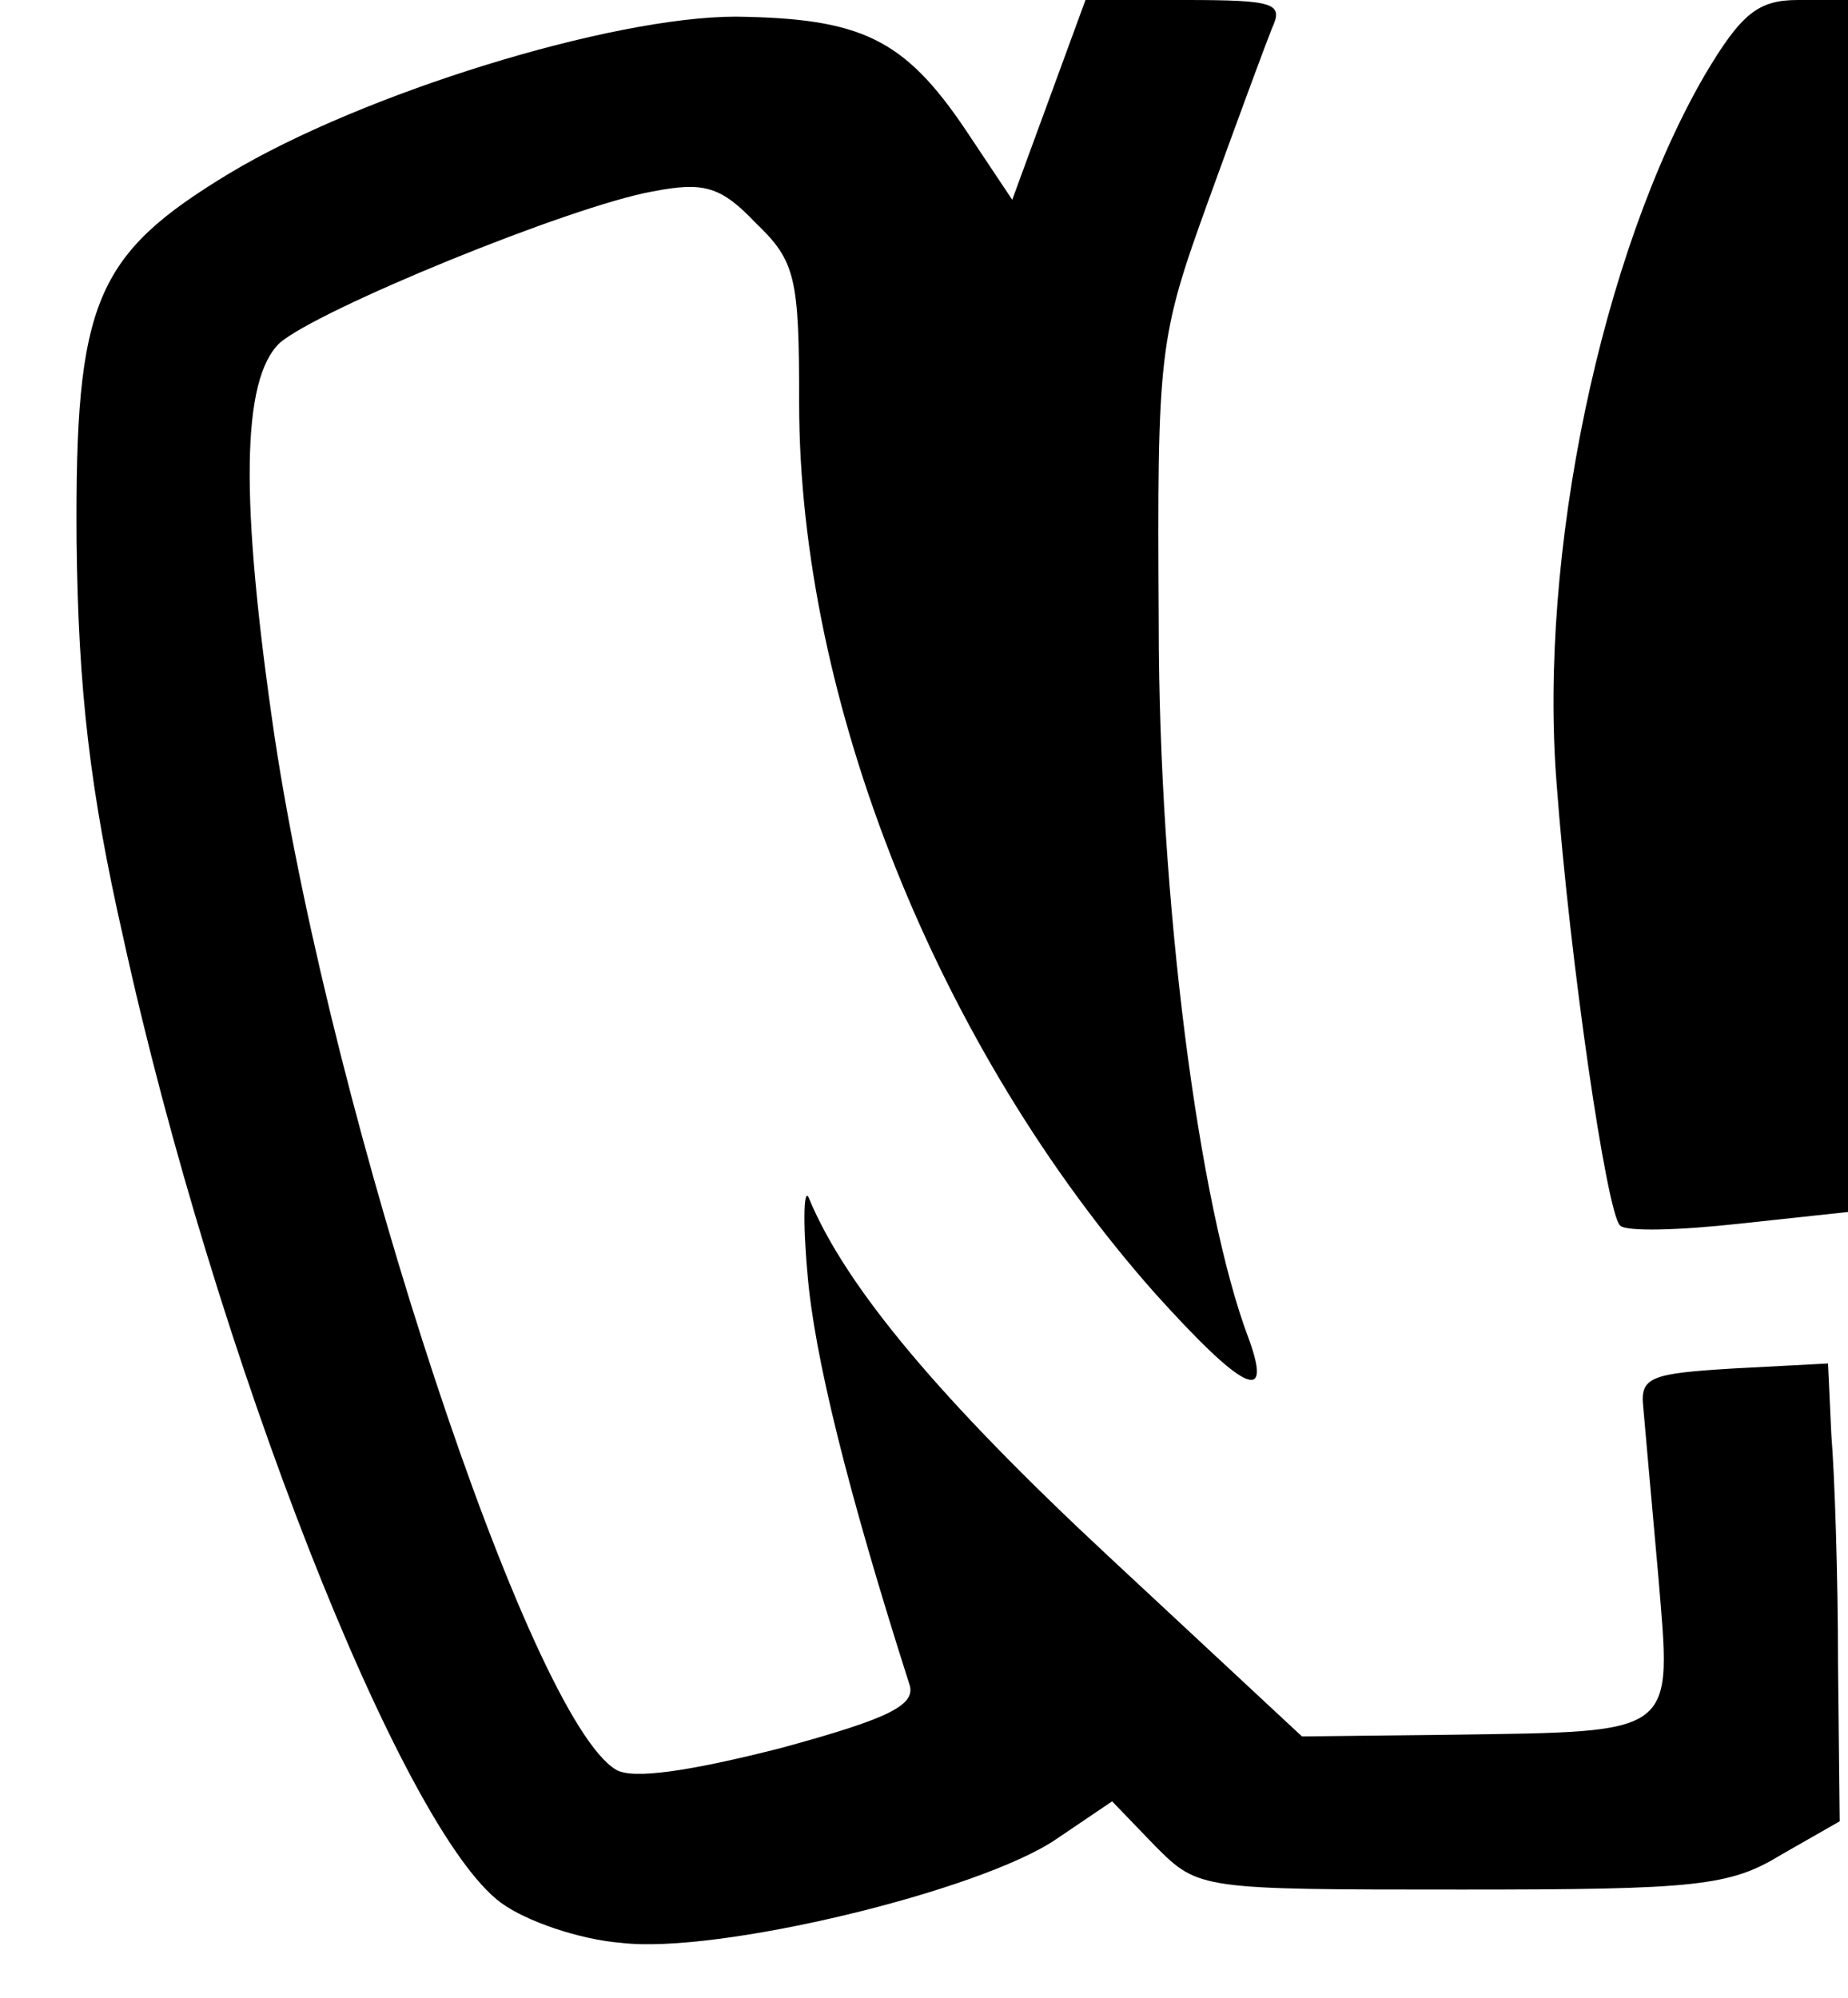 <?xml version="1.0" standalone="no"?>
<!DOCTYPE svg PUBLIC "-//W3C//DTD SVG 20010904//EN"
 "http://www.w3.org/TR/2001/REC-SVG-20010904/DTD/svg10.dtd">
<svg version="1.0" xmlns="http://www.w3.org/2000/svg"
 width="111pt" height="120pt" viewBox="0 0 111 120"
 preserveAspectRatio="xMidYMid meet">

<g transform="translate(0,120) scale(0.1,-0.1)"
fill="#000000" stroke="none">
<path d="M630 1140 l-22 -60 -28 42 c-37 55 -63 67 -138 68 -75 0 -224 -46
-304 -94 -81 -49 -93 -77 -92 -221 1 -89 8 -150 28 -238 55 -251 167 -536 227
-580 15 -11 47 -22 72 -24 58 -7 215 31 261 62 l34 23 26 -27 c26 -26 27 -26
184 -26 141 0 161 2 192 21 l35 20 -1 95 c0 52 -2 113 -4 137 l-2 43 -57 -3
c-49 -3 -56 -5 -54 -23 1 -11 5 -57 9 -101 8 -97 13 -94 -124 -96 l-90 -1
-116 108 c-101 94 -158 162 -180 215 -3 8 -4 -12 -1 -45 4 -49 24 -130 61
-246 5 -13 -11 -21 -77 -39 -55 -14 -89 -19 -99 -13 -52 31 -170 389 -205 620
-21 143 -20 215 3 237 23 20 174 82 224 91 31 6 41 3 62 -19 24 -23 26 -33 26
-108 0 -180 84 -388 213 -534 53 -59 72 -69 57 -28 -30 79 -54 264 -54 429 -1
165 0 172 30 255 17 47 34 93 38 103 7 15 2 17 -52 17 l-60 0 -22 -60z"/>
<path d="M1024 1155 c-62 -107 -100 -288 -89 -426 8 -107 30 -257 38 -265 3
-4 36 -3 72 1 l65 7 0 364 0 364 -30 0 c-24 0 -34 -8 -56 -45z"/>
</g>
</svg>

